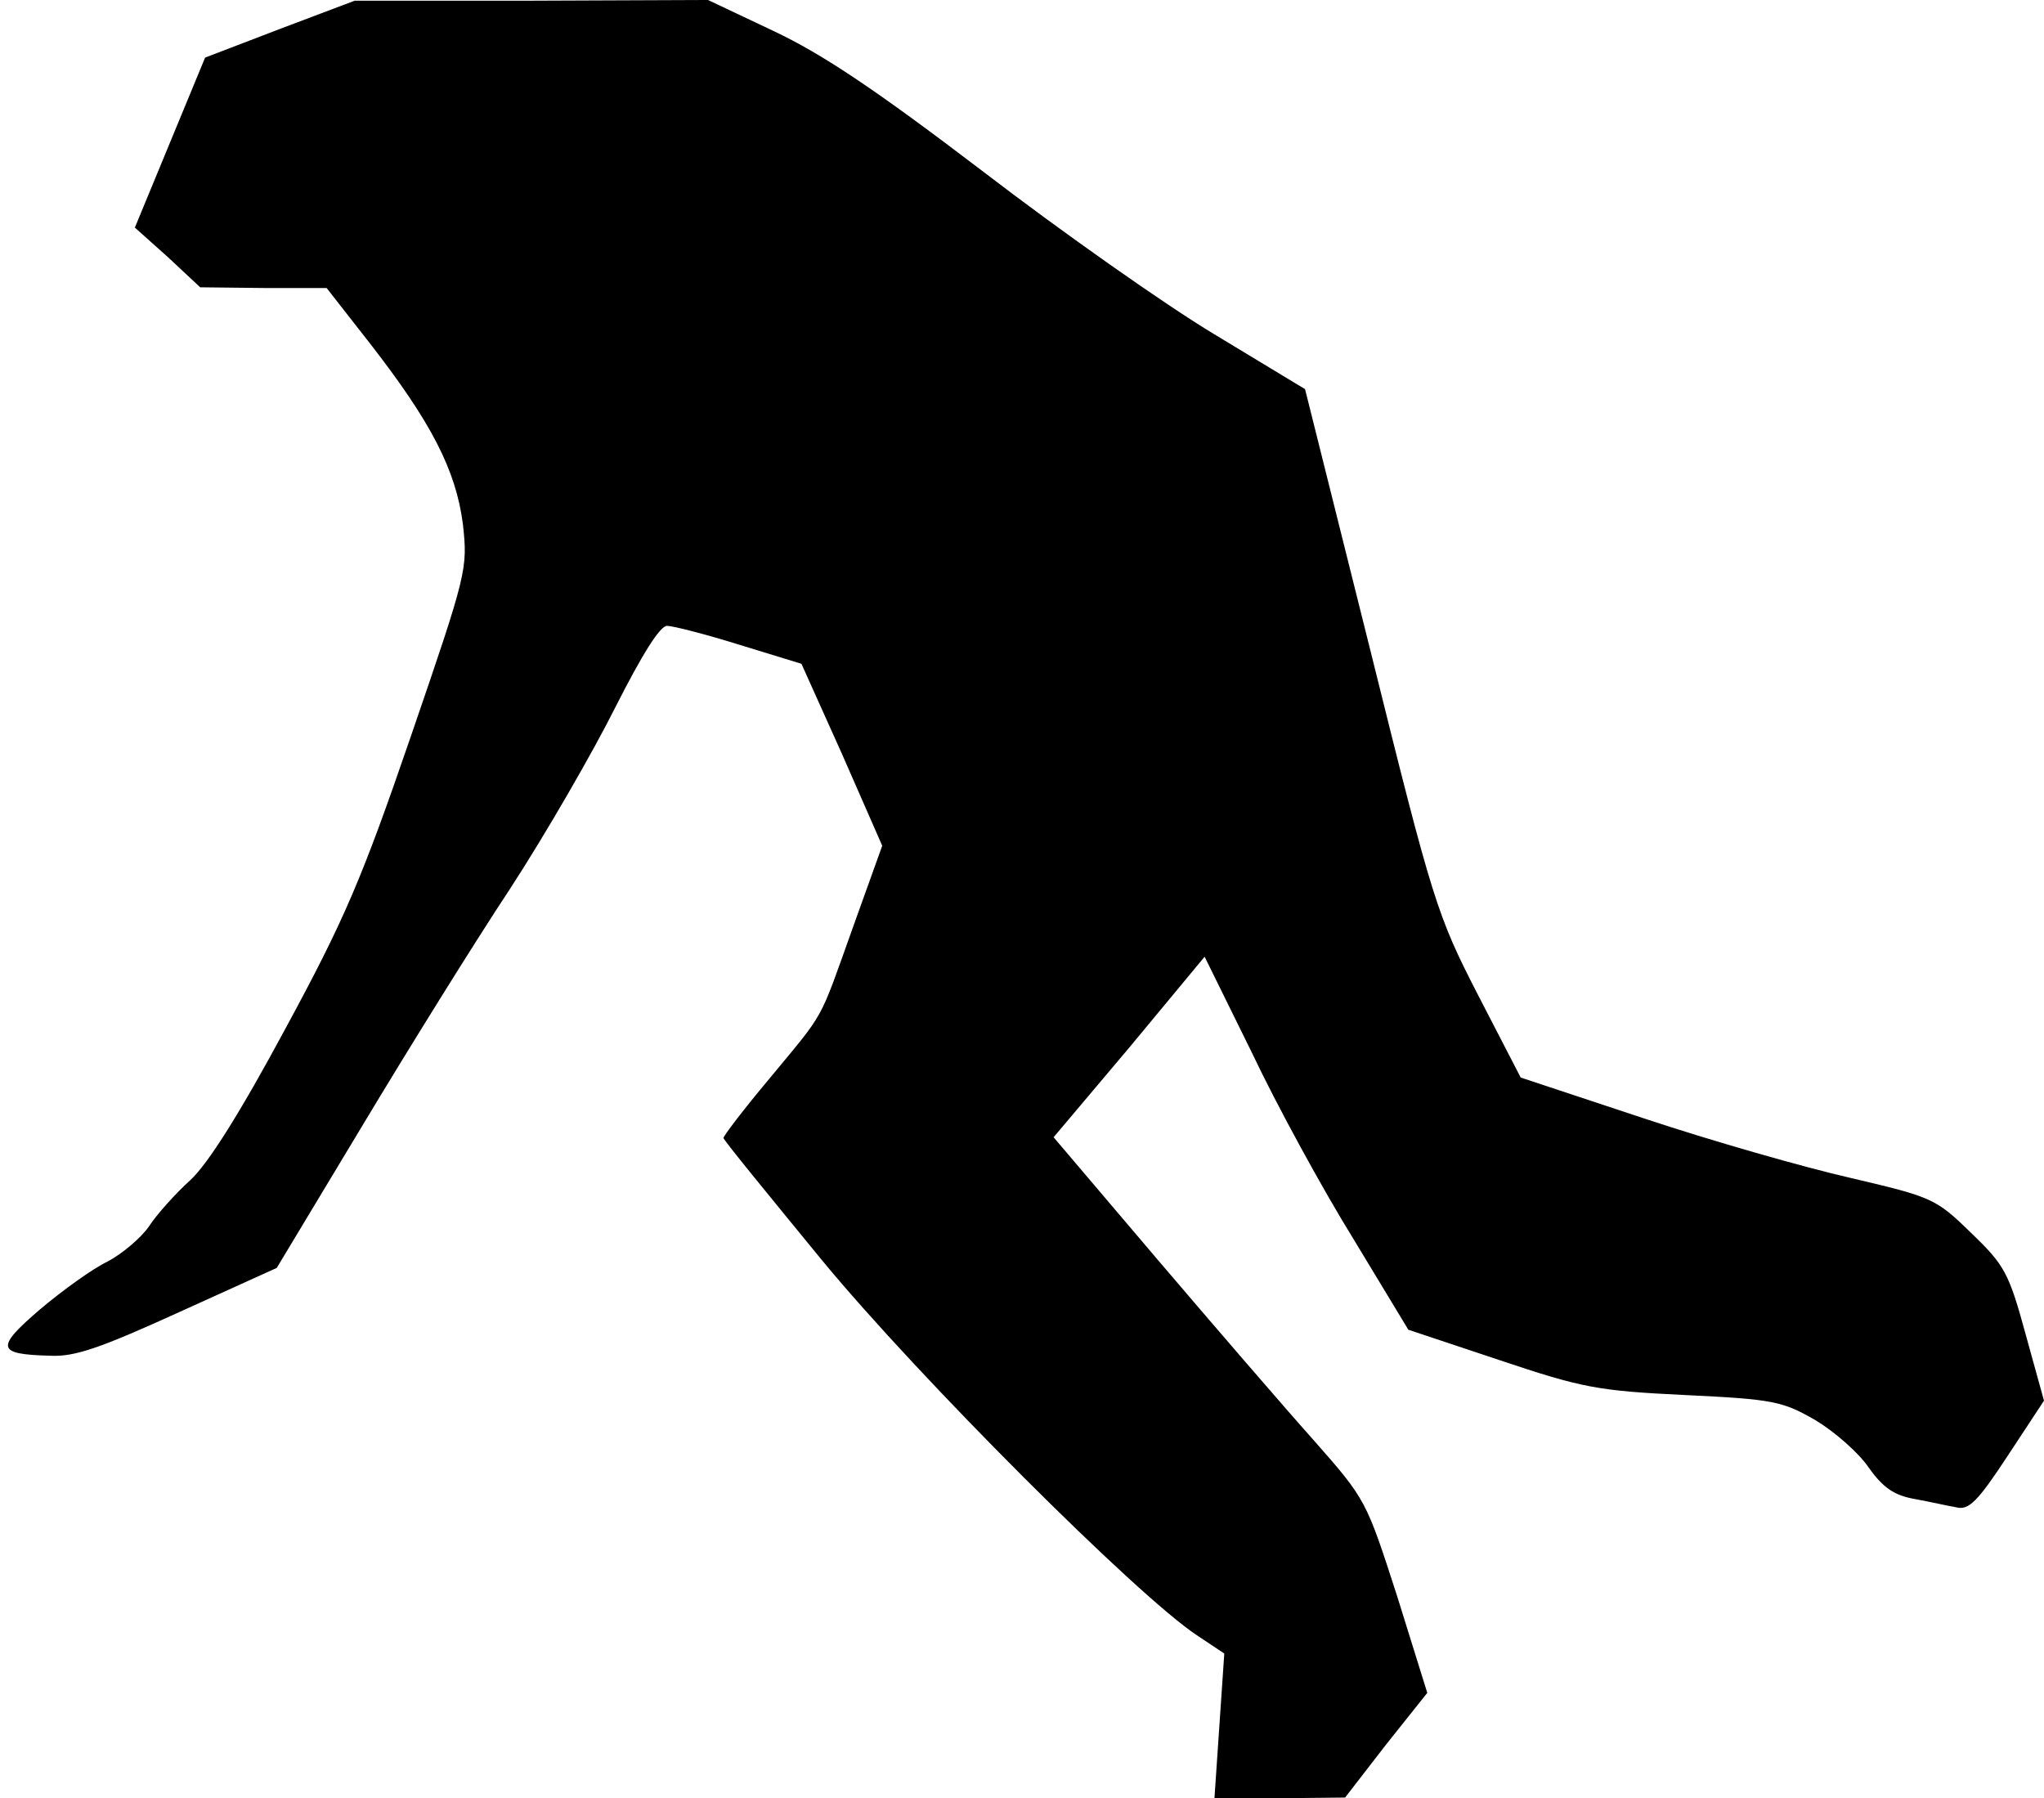 <?xml version="1.0" standalone="no"?>
<!DOCTYPE svg PUBLIC "-//W3C//DTD SVG 20010904//EN"
 "http://www.w3.org/TR/2001/REC-SVG-20010904/DTD/svg10.dtd">
<svg version="1.0" xmlns="http://www.w3.org/2000/svg"
 width="291pt" height="256pt" viewBox="0 0 291 256"
 preserveAspectRatio="xMidYMid meet">
<g transform="translate(0,256) scale(0.1,-0.1)"
fill="#000000" stroke="none">
<path fill="#000000" stroke="none" d="M399 2519 l-107 -41 -50 -121 -50 -121
47 -42 46 -43 90 -1 90 0 61 -78 c88 -113 123 -181 133 -258 7 -64 6 -69 -74
-302 -70 -204 -95 -262 -179 -417 -64 -119 -110 -192 -135 -215 -21 -19 -48
-49 -59 -66 -11 -16 -38 -39 -59 -50 -21 -10 -64 -41 -96 -68 -64 -55 -62 -64
14 -66 35 -2 72 11 184 62 l139 63 121 201 c66 110 161 263 212 340 50 77 117
193 149 257 38 75 64 117 74 116 8 0 55 -12 103 -27 l88 -27 58 -129 57 -130
-42 -117 c-49 -137 -38 -117 -119 -215 -36 -43 -65 -81 -65 -84 0 -3 64 -81
141 -175 138 -167 447 -476 533 -533 l39 -26 -7 -103 -7 -103 93 0 93 1 58 75
59 74 -43 138 c-44 136 -44 137 -119 222 -42 47 -142 163 -223 258 l-147 173
108 128 107 129 67 -136 c36 -76 101 -195 145 -266 l78 -129 129 -43 c119 -40
141 -44 265 -50 127 -6 139 -9 186 -36 28 -17 62 -47 76 -68 20 -28 36 -39 65
-44 22 -4 48 -10 60 -12 17 -4 30 9 72 73 l52 79 -26 94 c-24 88 -30 99 -78
145 -50 49 -56 51 -171 78 -66 15 -199 53 -295 85 l-175 58 -61 118 c-58 113
-64 131 -153 490 l-93 372 -129 78 c-70 42 -219 147 -331 233 -151 115 -227
166 -297 199 l-93 44 -252 -1 -251 0 -106 -40z"/>
</g>
</svg>
